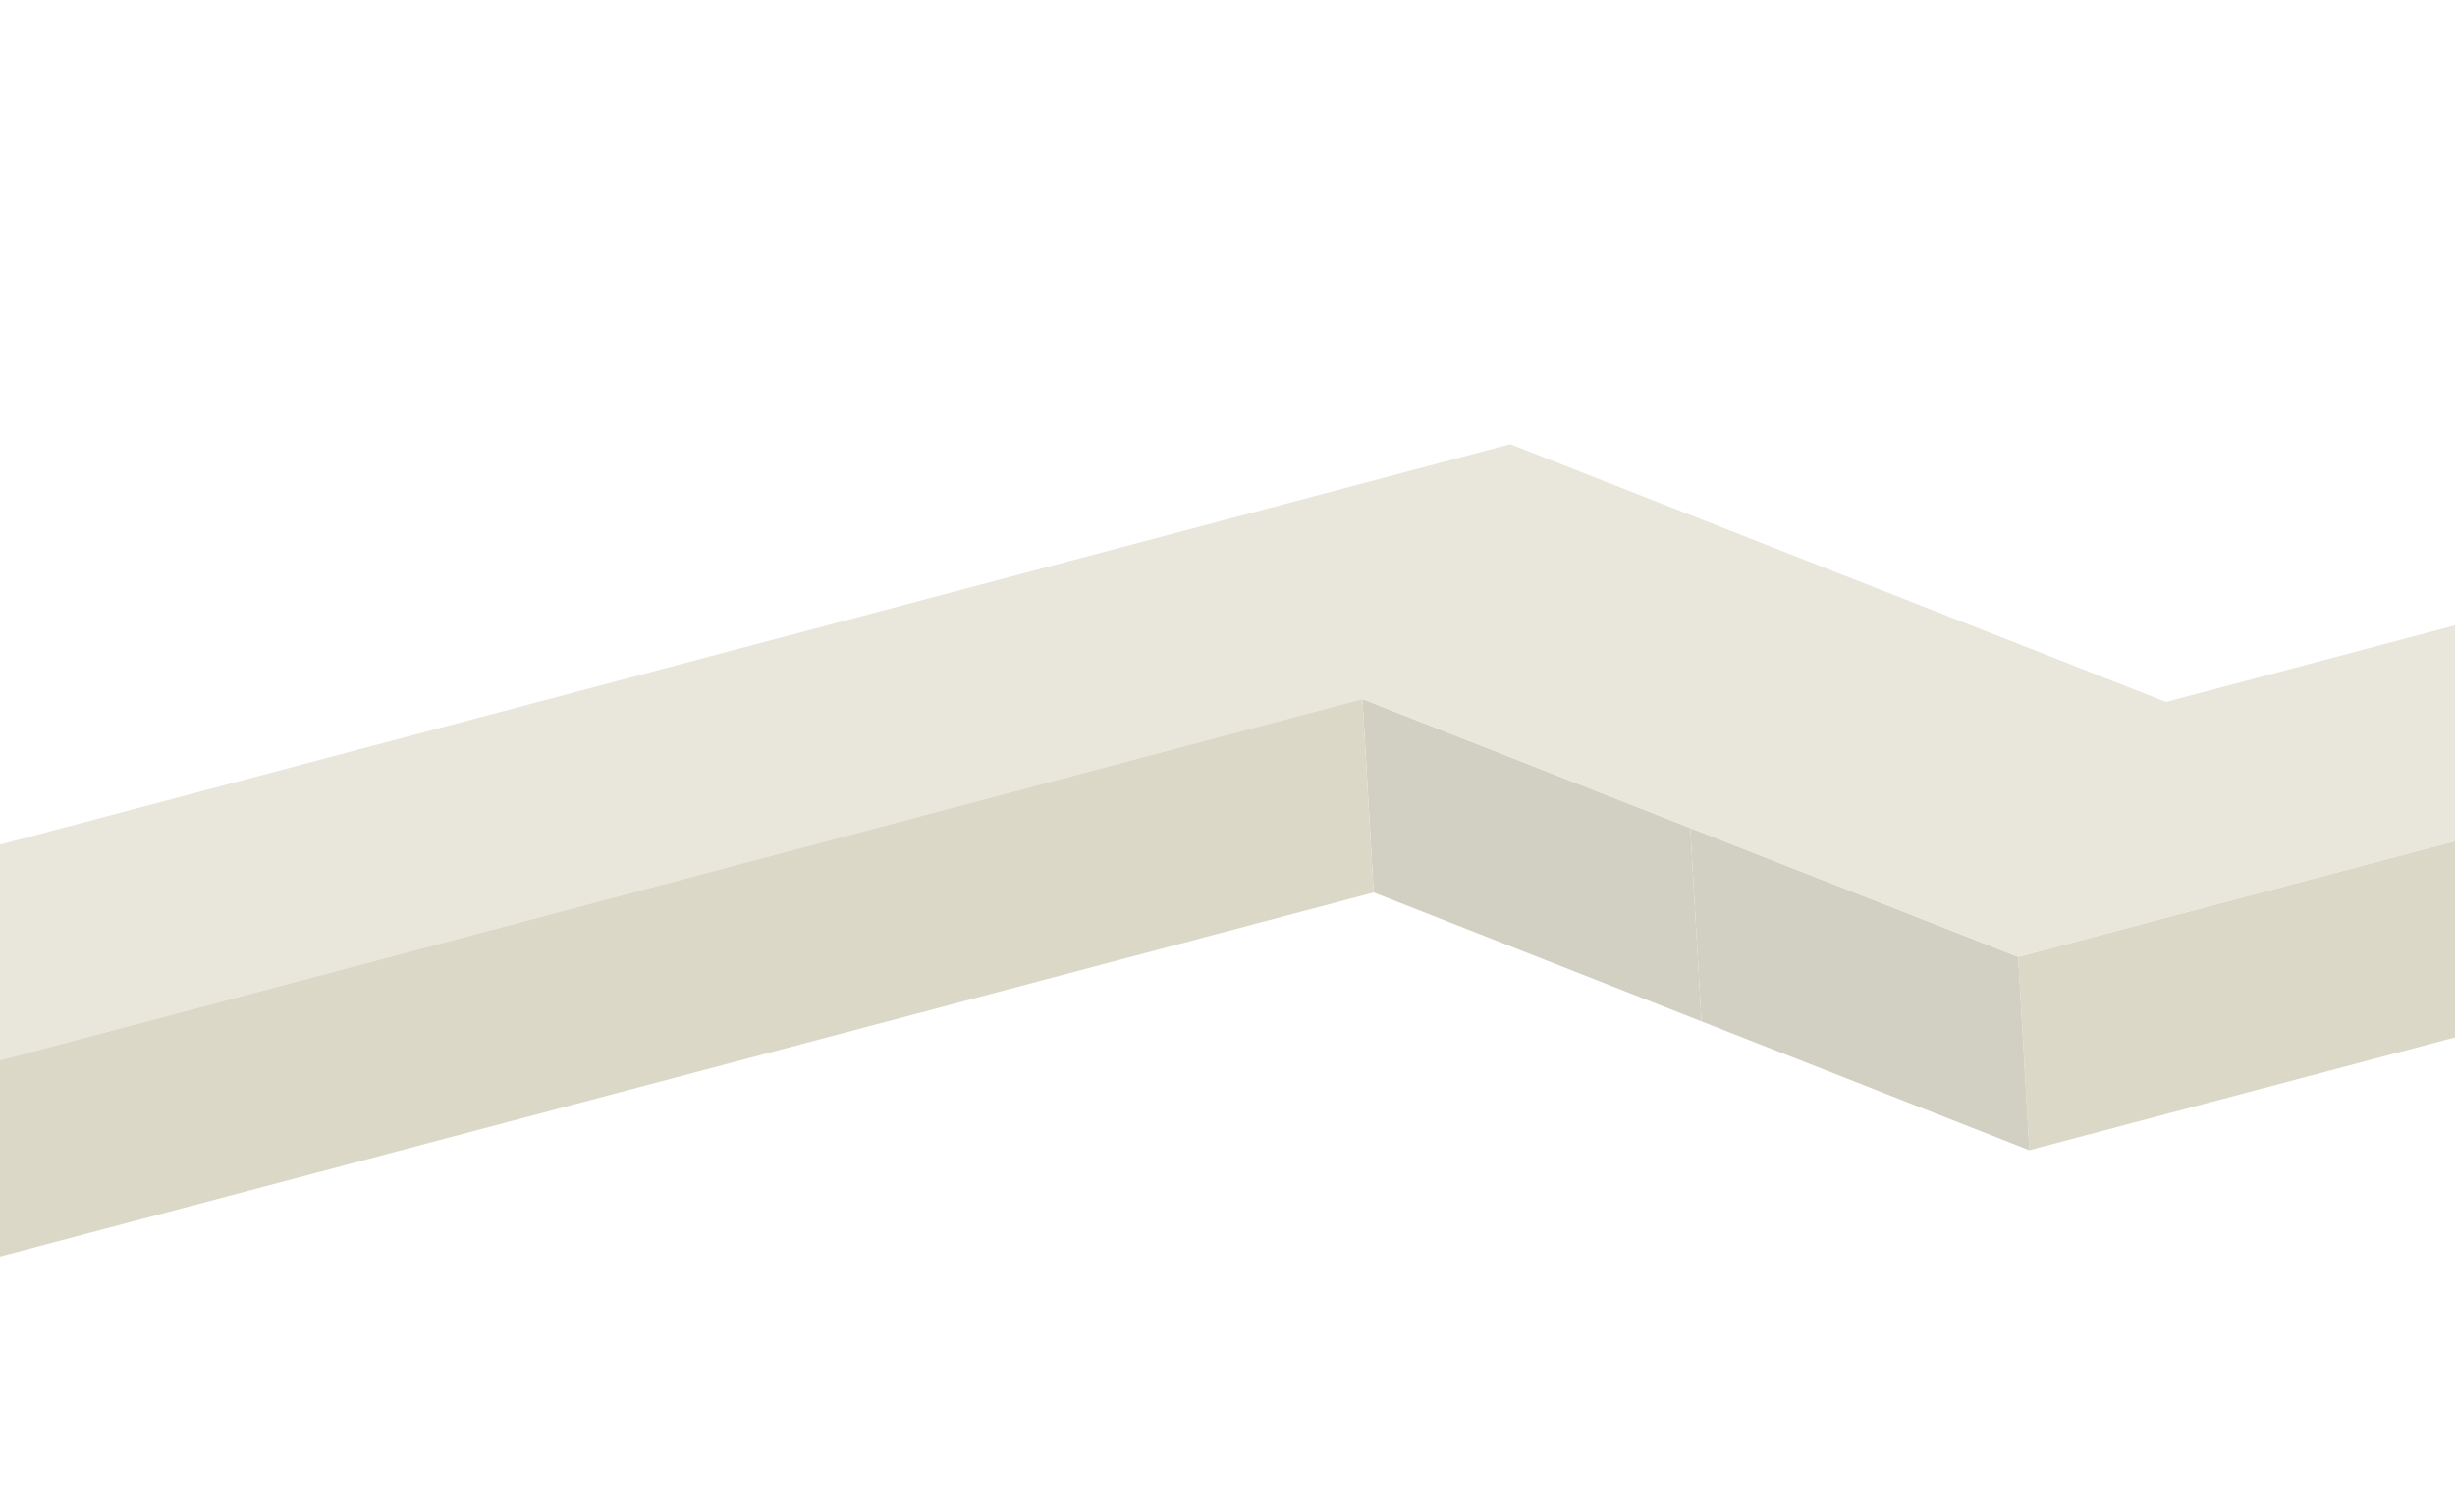 <svg width="375" height="231" viewBox="0 0 375 231" fill="none" xmlns="http://www.w3.org/2000/svg">
<path d="M258.193 126.494L259.902 156.043L209.829 136.35L208.121 106.801L258.193 126.494Z" fill="#D2CFC3"/>
<path d="M380.937 126.921L382.645 156.464L309.981 175.735L308.272 146.186L380.937 126.921Z" fill="#DCD8C8"/>
<path d="M308.272 146.186L309.981 175.735L259.902 156.043L258.193 126.494L308.272 146.186Z" fill="#D2CFC3"/>
<path d="M230.701 67.861L280.78 87.553L330.859 107.245L730.521 1.273L780.6 20.965L380.932 126.938L308.267 146.202L258.189 126.51L208.116 106.818L-155.217 203.161L-205.296 183.469L158.037 87.132L230.701 67.861Z" fill="#E9E7DB"/>
<path d="M208.121 106.801L209.83 136.35L-153.504 232.687L-155.212 203.144L208.121 106.801Z" fill="#DCD8C8"/>
</svg>
